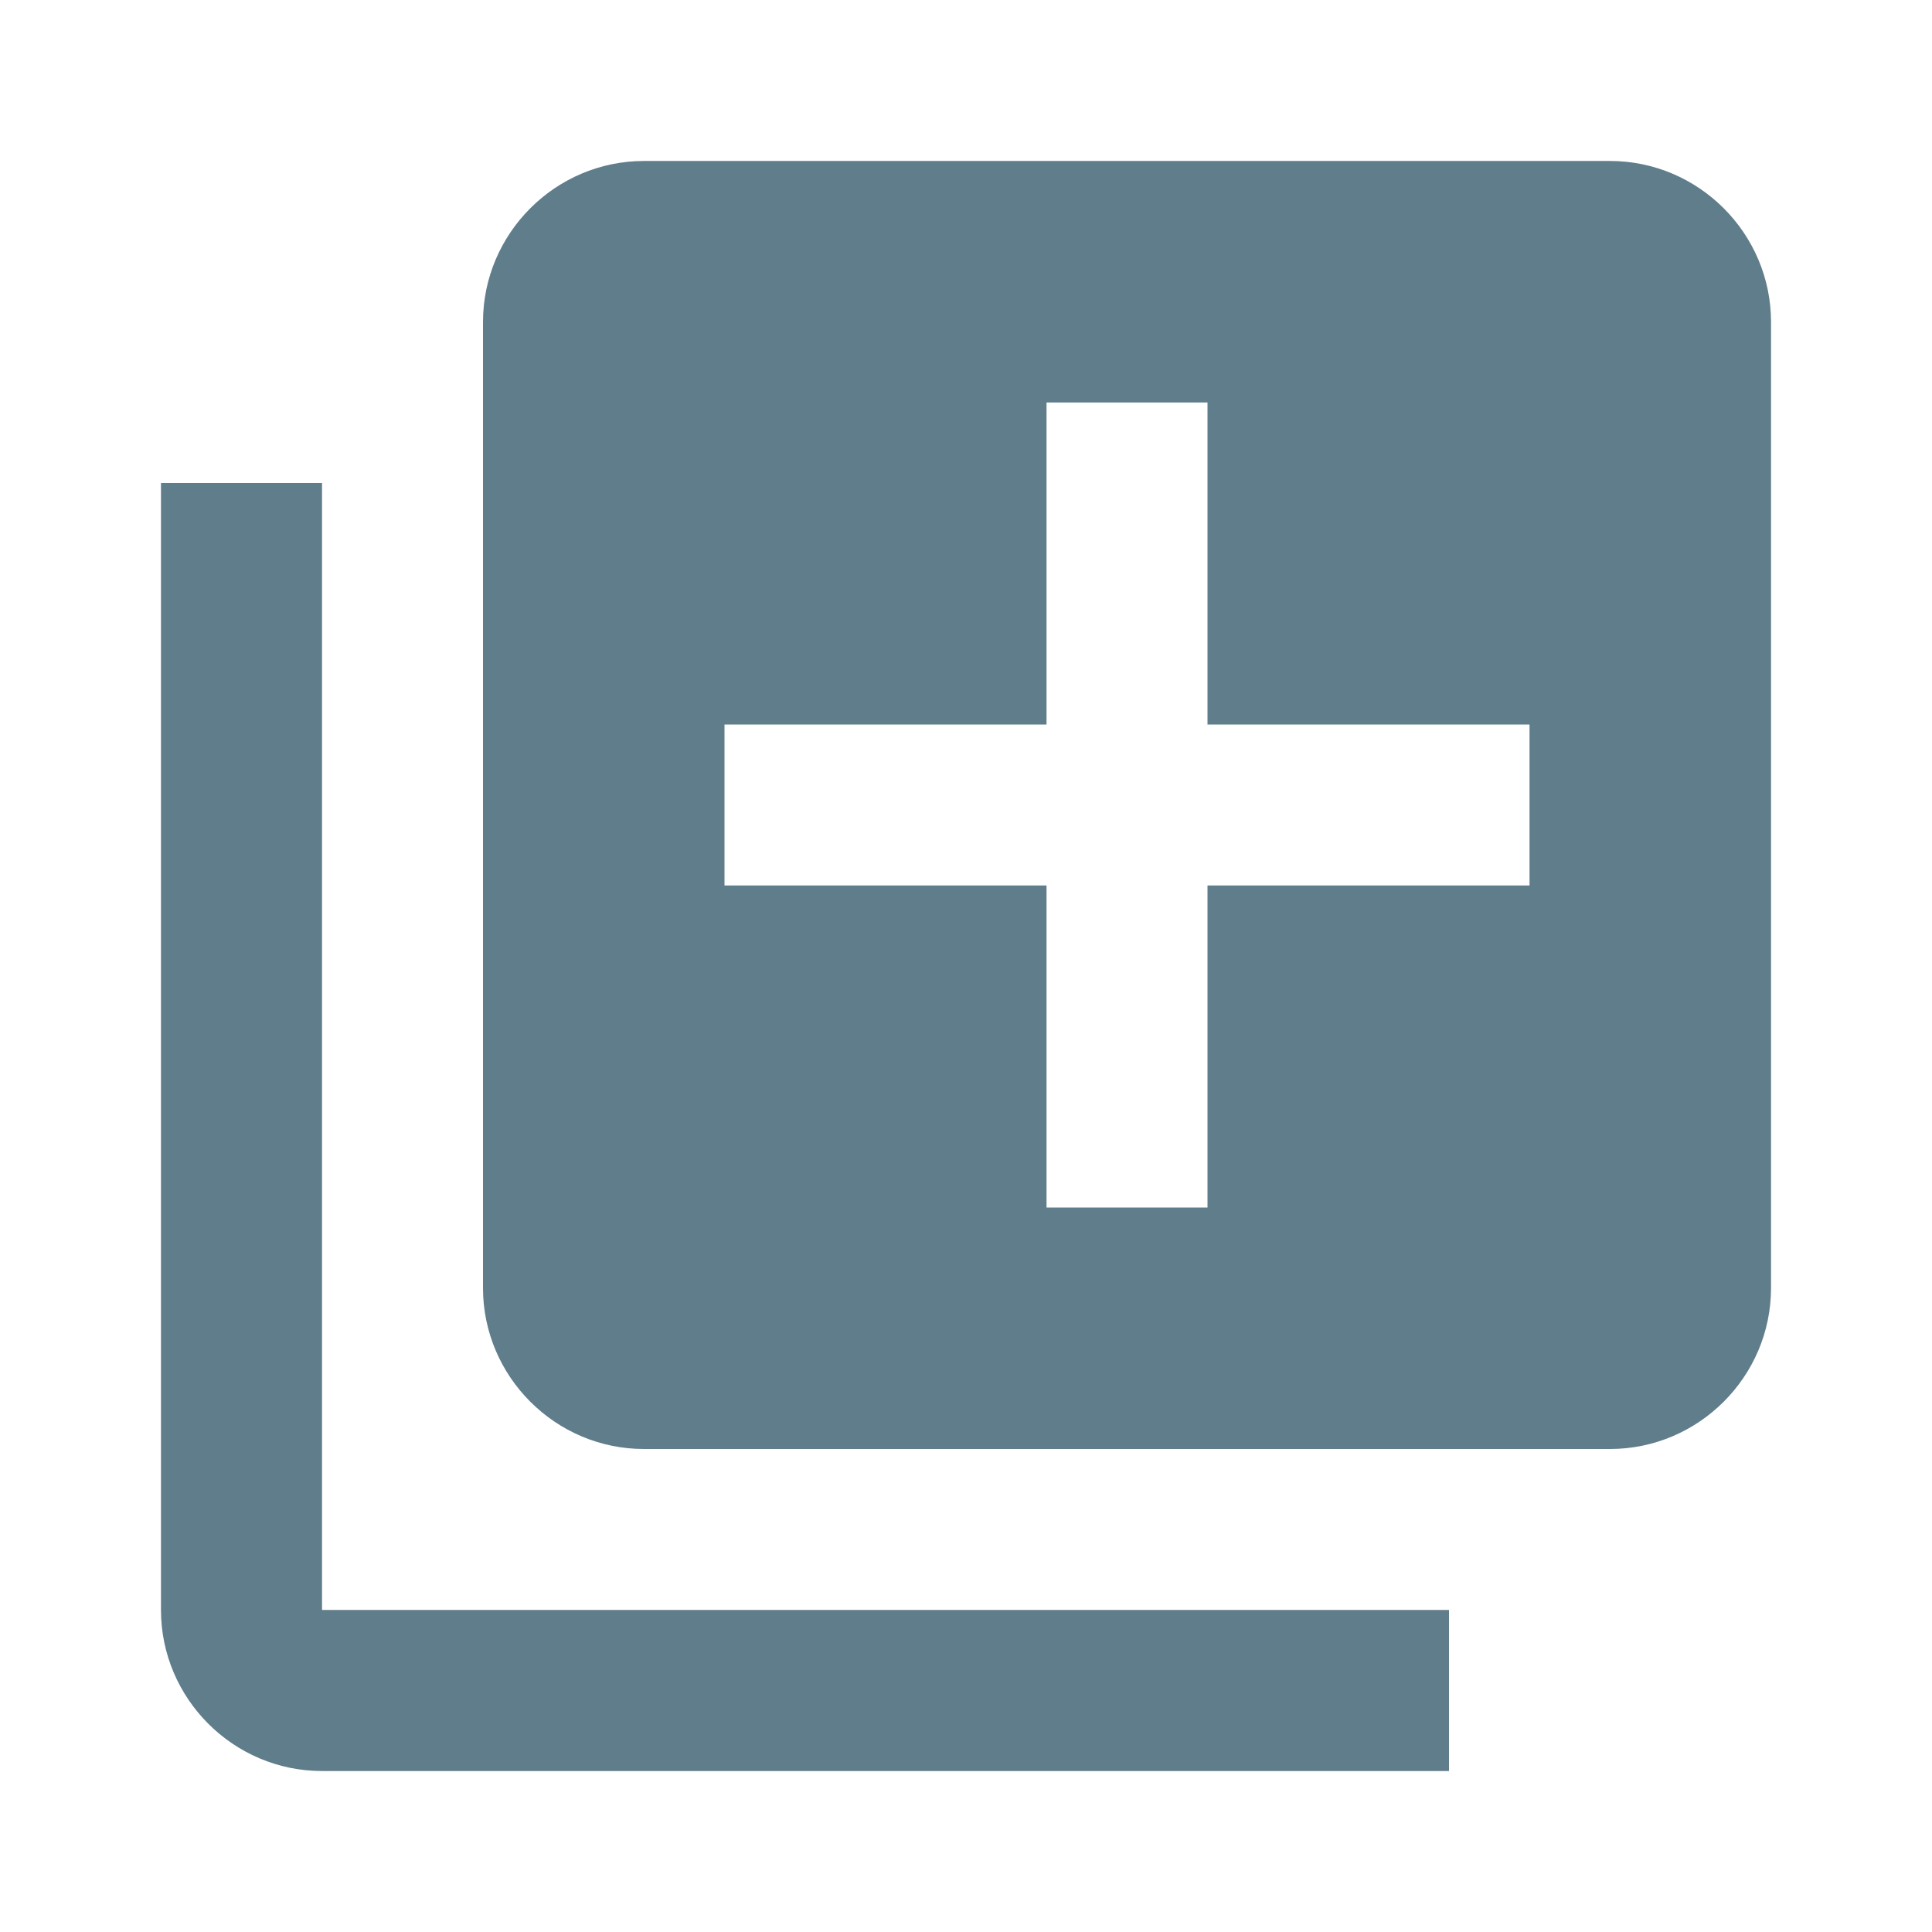 <svg width="22px" height="22px" viewBox="541 59 22 22" version="1.1" xmlns="http://www.w3.org/2000/svg" xmlns:xlink="http://www.w3.org/1999/xlink">
    <!-- Generator: Sketch 41 (35326) - http://www.bohemiancoding.com/sketch -->
    <desc>Created with Sketch.</desc>
    <defs></defs>
    <g id="ic_library_add_black_24px" stroke="none" stroke-width="1" fill="none" fill-rule="evenodd" transform="translate(541, 59)">
        <g id="Group">
            <polygon id="Shape" points="0 0 22 0 22 22 0 22"></polygon>
            <path d="M3.667,5.5 L1.833,5.5 L1.833,18.333 C1.833,19.342 2.658,20.167 3.667,20.167 L16.5,20.167 L16.5,18.333 L3.667,18.333 L3.667,5.5 L3.667,5.5 Z M18.333,1.833 L7.333,1.833 C6.325,1.833 5.5,2.658 5.5,3.667 L5.5,14.667 C5.5,15.675 6.325,16.5 7.333,16.5 L18.333,16.5 C19.342,16.5 20.167,15.675 20.167,14.667 L20.167,3.667 C20.167,2.658 19.342,1.833 18.333,1.833 L18.333,1.833 Z M17.417,10.083 L13.75,10.083 L13.75,13.75 L11.917,13.75 L11.917,10.083 L8.25,10.083 L8.25,8.25 L11.917,8.25 L11.917,4.583 L13.75,4.583 L13.75,8.25 L17.417,8.25 L17.417,10.083 L17.417,10.083 Z" id="Shape" fill="#607D8B"></path>
        </g>
    </g>
</svg>
